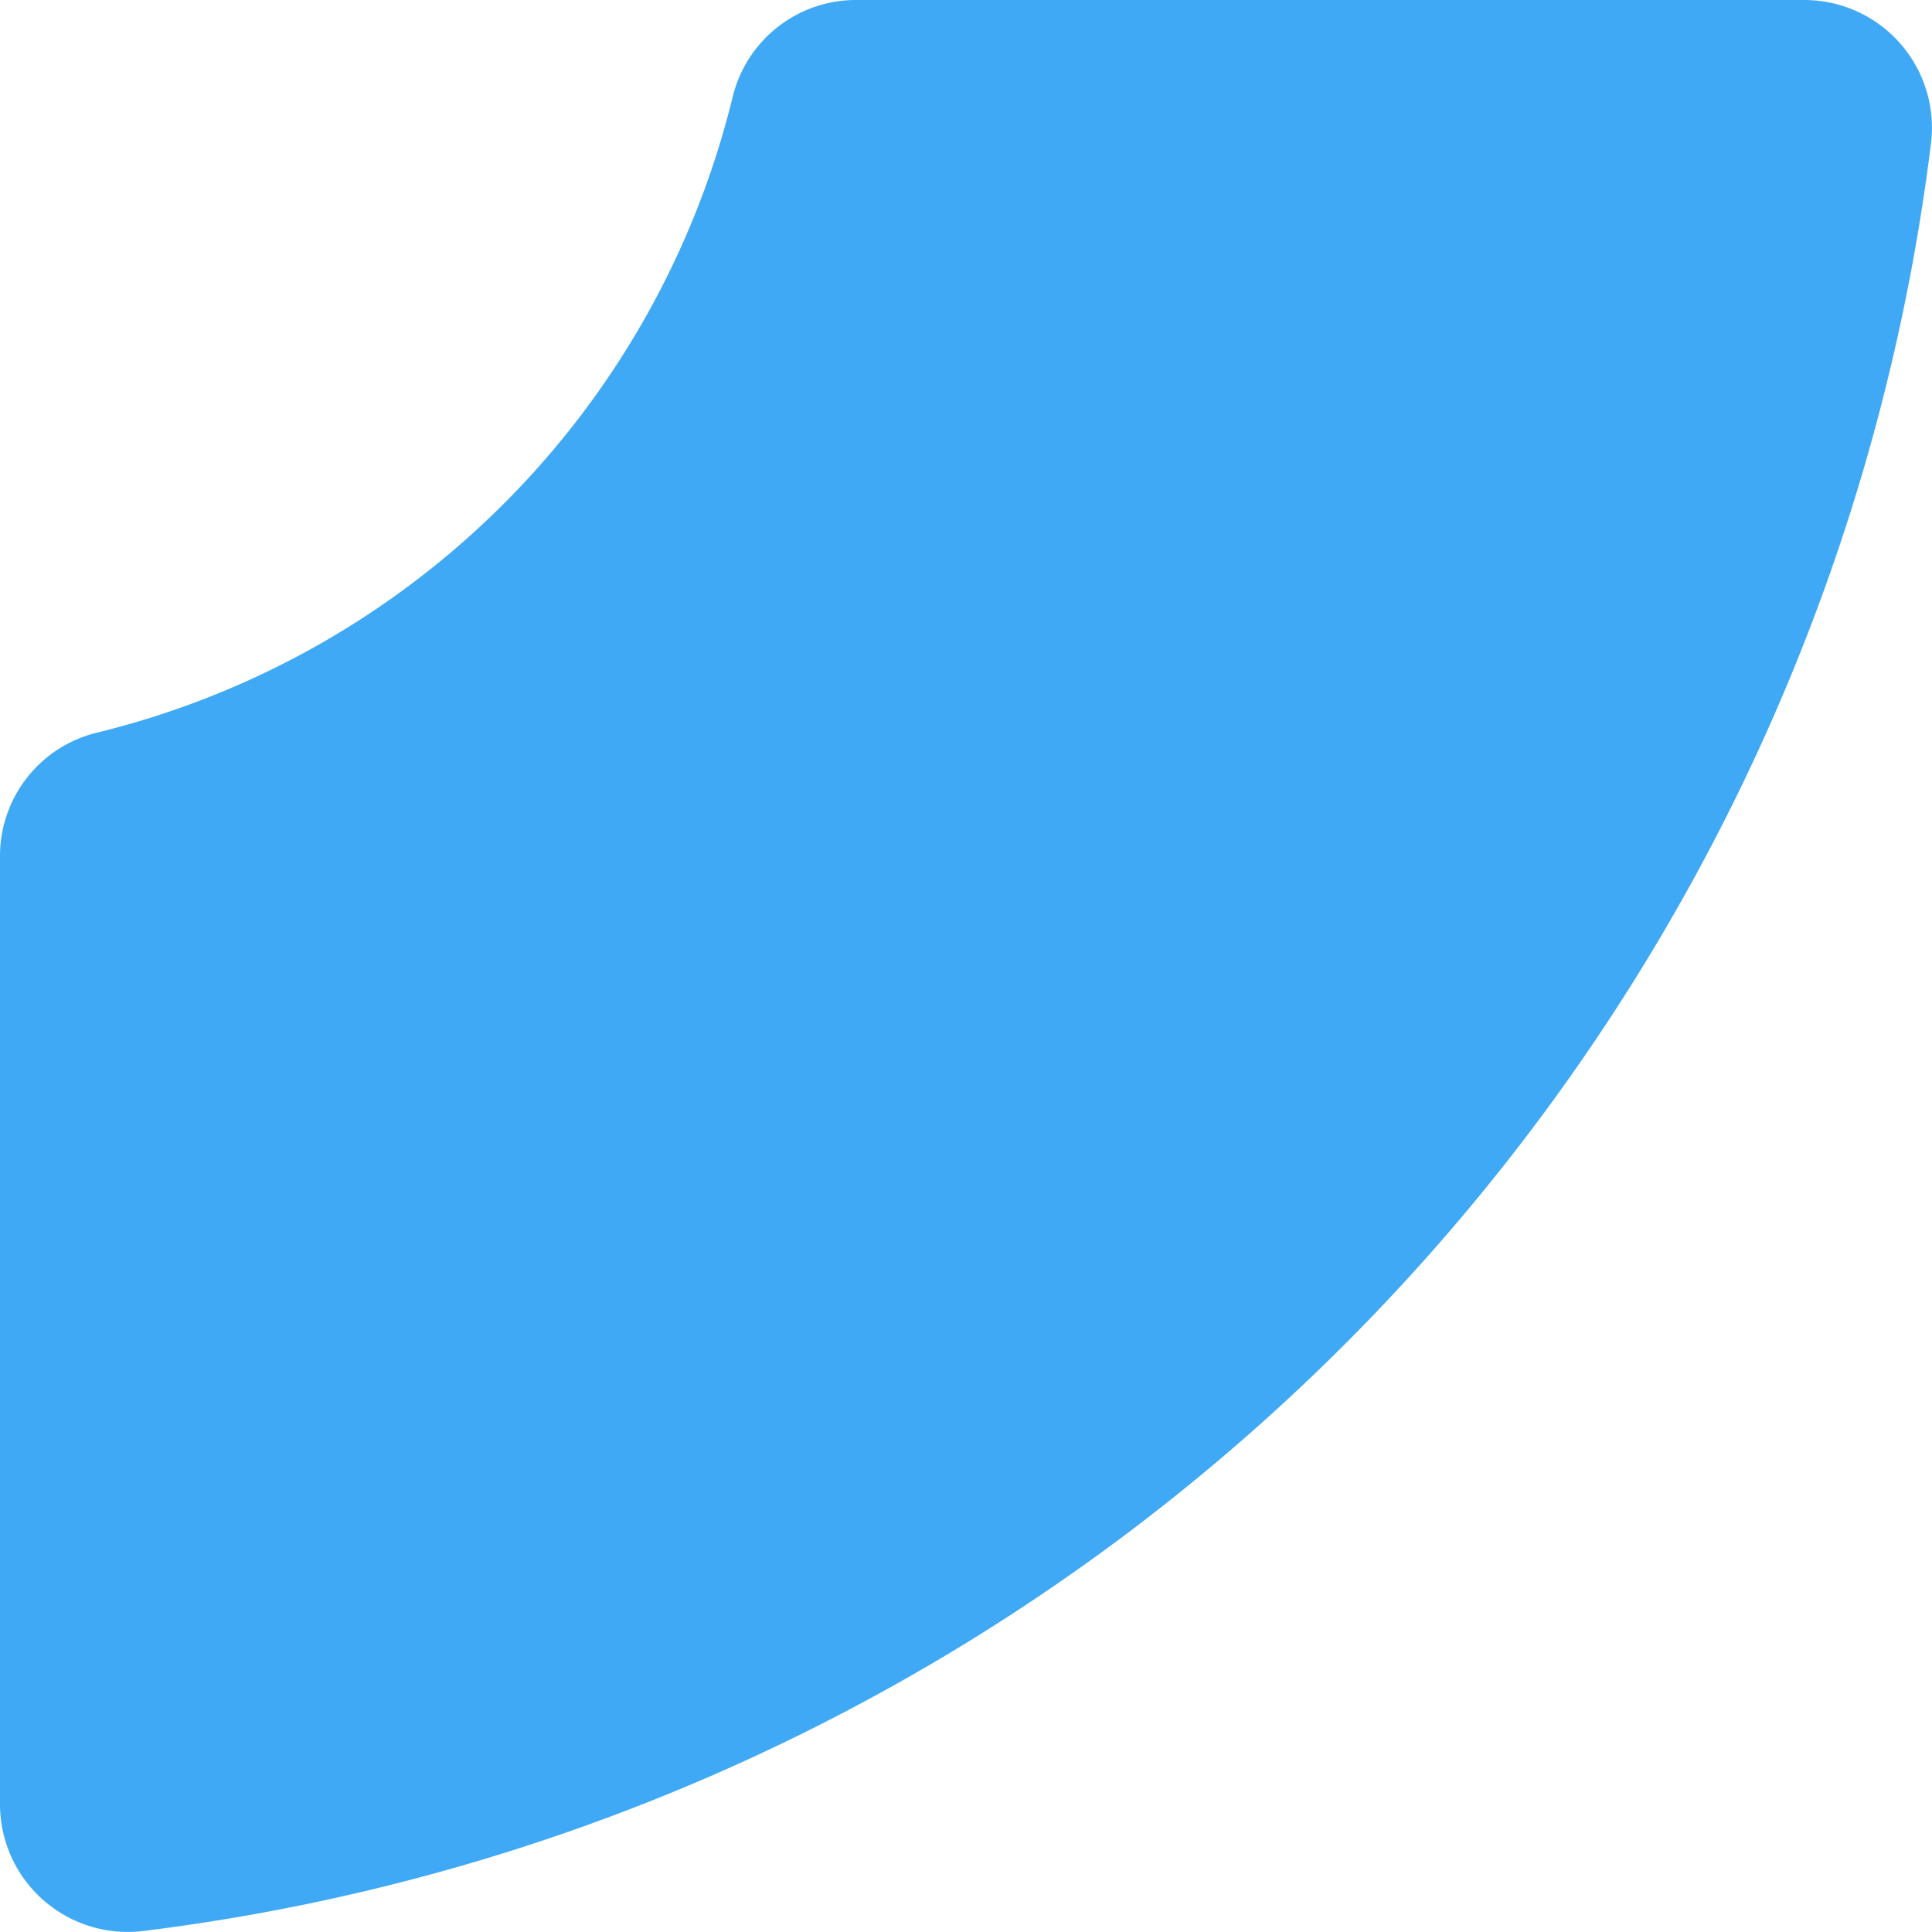 <svg xmlns="http://www.w3.org/2000/svg" viewBox="0 0 160.81 160.81"><defs><style>.cls-1{fill:#3fa9f5;}</style></defs><g id="Layer_2" data-name="Layer 2"><g id="Layer_6" data-name="Layer 6"><path class="cls-1" d="M0,71.26v78.9a10.63,10.63,0,0,0,11.89,10.57A171.07,171.07,0,0,0,160.73,11.89,10.63,10.63,0,0,0,150.16,0H71.26A10.56,10.56,0,0,0,61,8,72.08,72.08,0,0,1,8,61,10.56,10.56,0,0,0,0,71.26Z"/></g></g></svg>